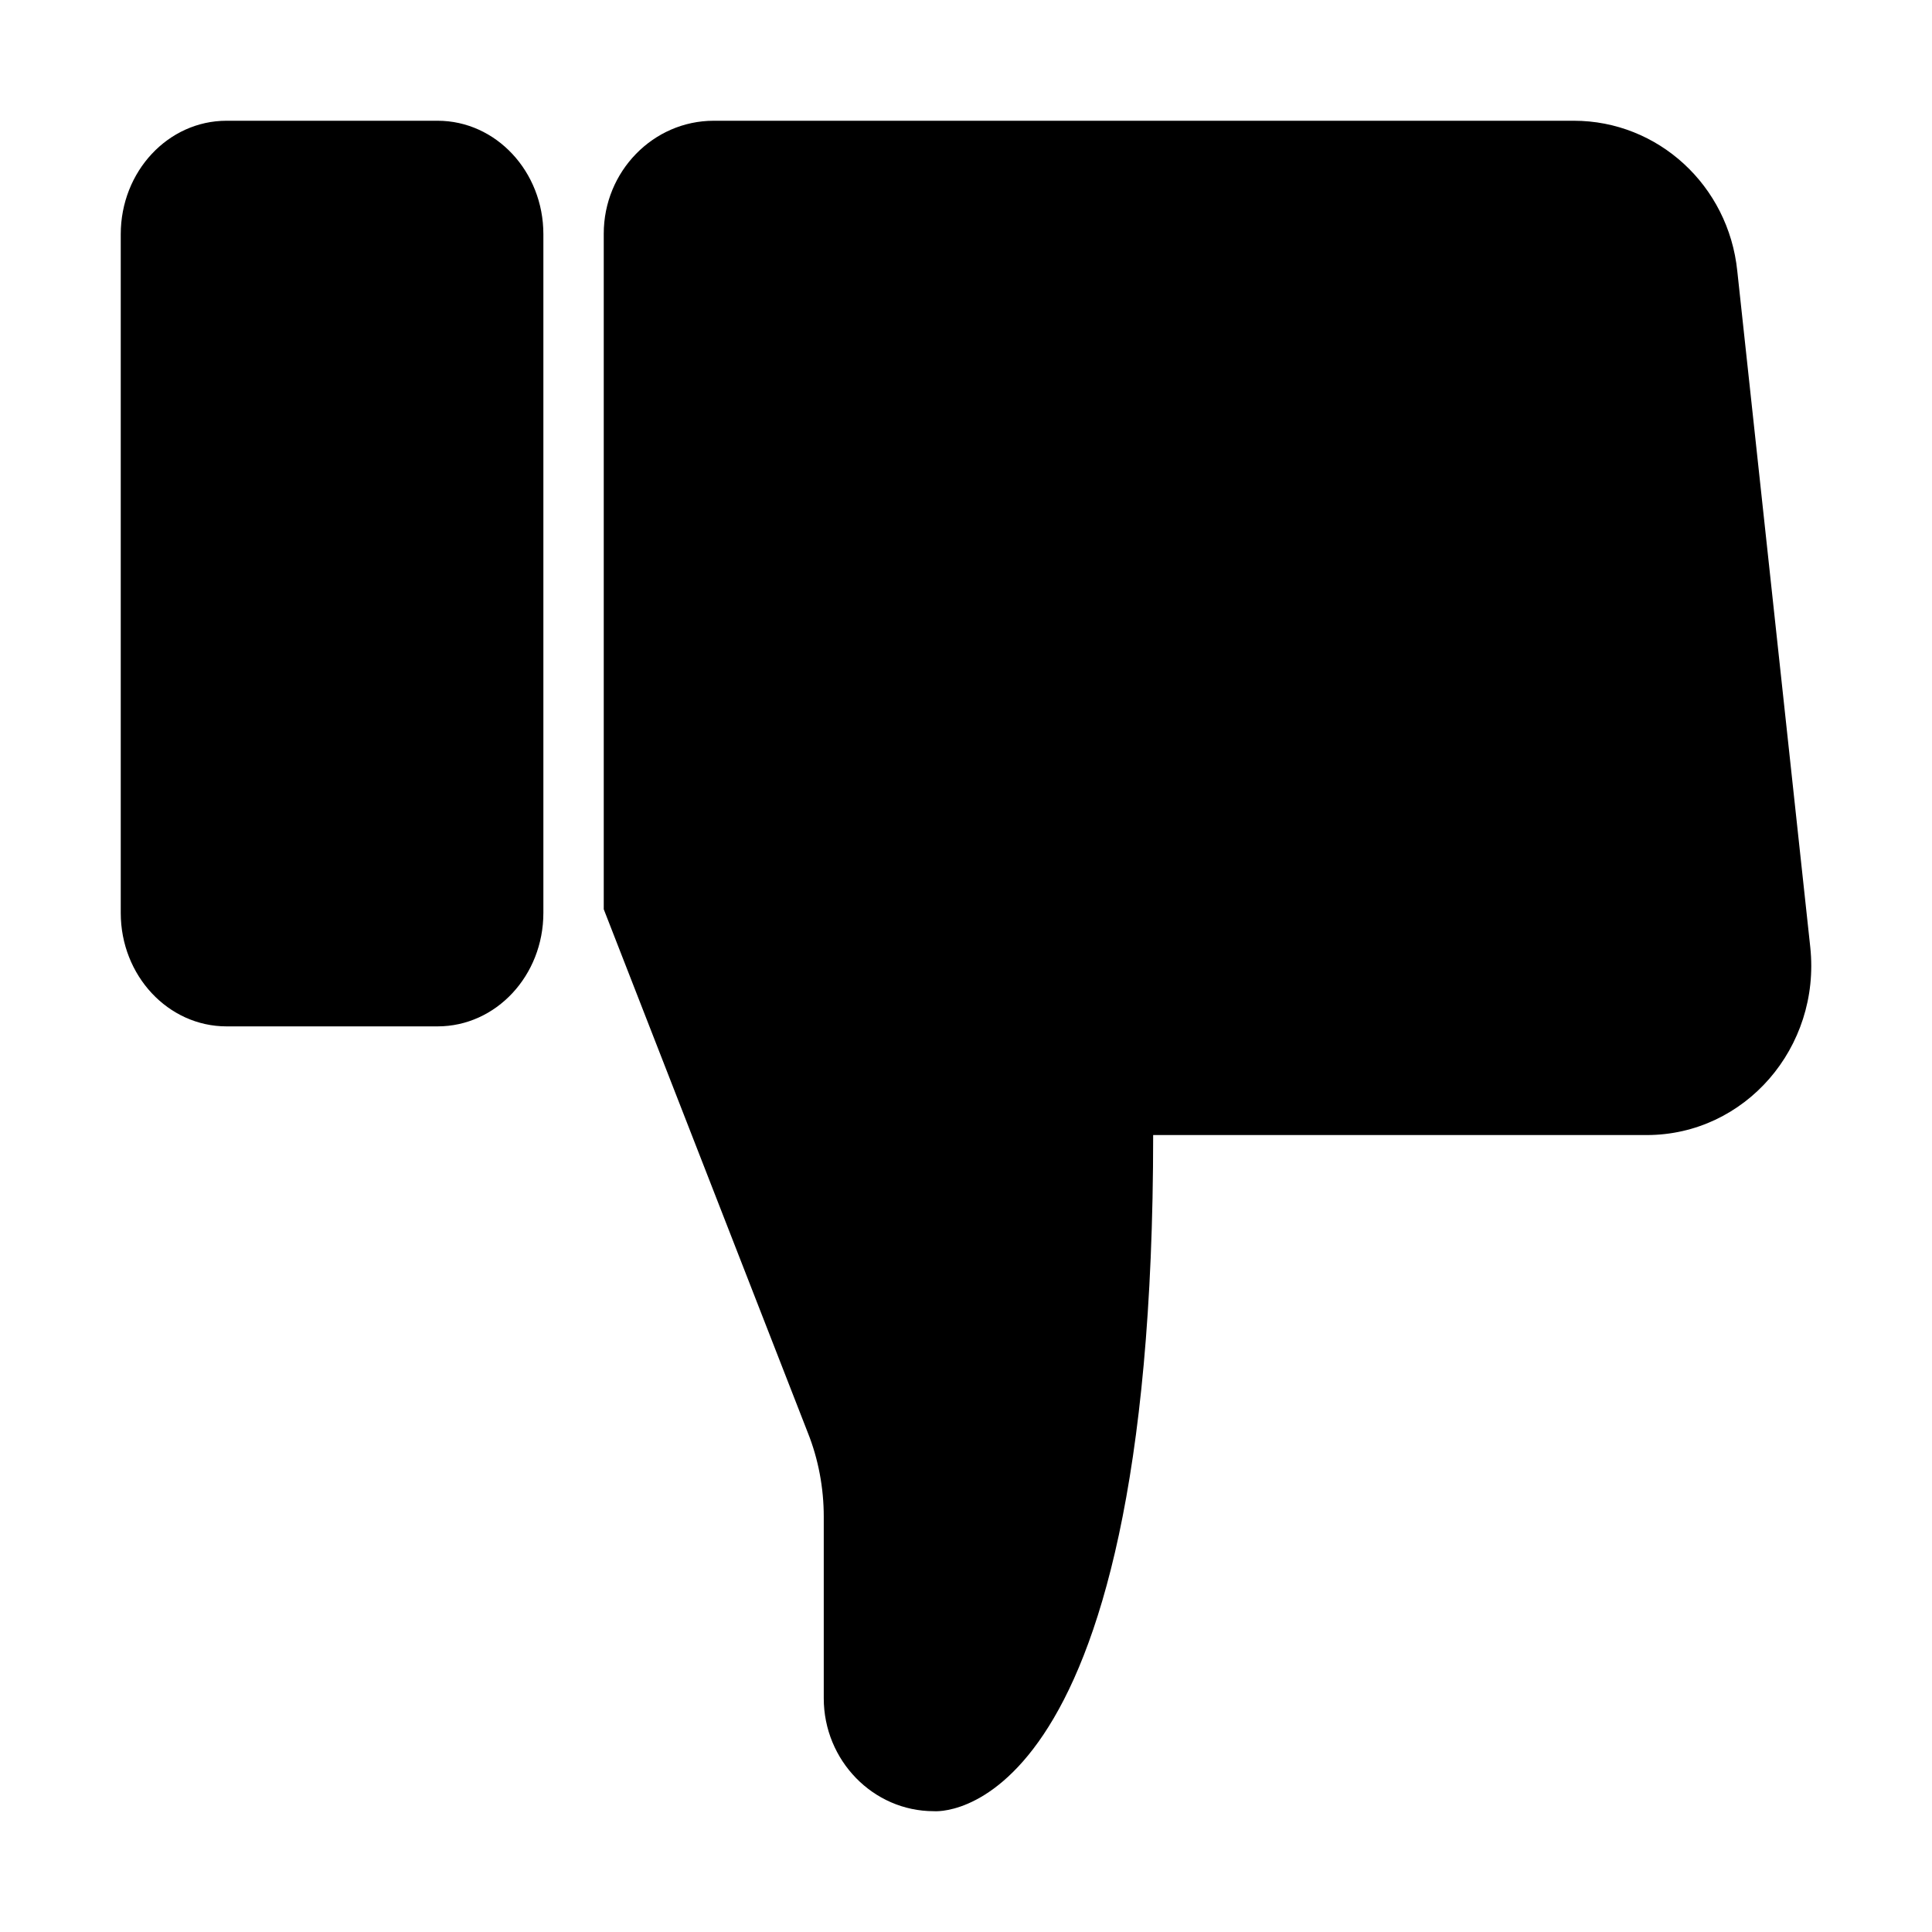 <svg xmlns="http://www.w3.org/2000/svg" width="32" height="32" fill="currentColor" viewBox="0 0 32 32">
  <path fill-rule="evenodd" d="M3.752 2h3.496C8.215 2 9 2.841 9 3.879V15.12C9 16.16 8.215 17 7.248 17H3.752C2.785 17 2 16.159 2 15.121V3.88C2 2.84 2.785 2 3.752 2ZM19.1 18.8h8.175c1.627 0 2.884-1.45 2.709-3.11l-1.209-11.2C28.63 3.07 27.46 2 26.068 2H11.822C10.818 2 10 2.84 10 3.87v11.19l3.38 8.67c.176.44.264.92.264 1.39v3.009c0 1.03.819 1.87 1.822 1.87 0 0 3.634.35 3.634-11.2Z" clip-rule="evenodd"/>
</svg>
